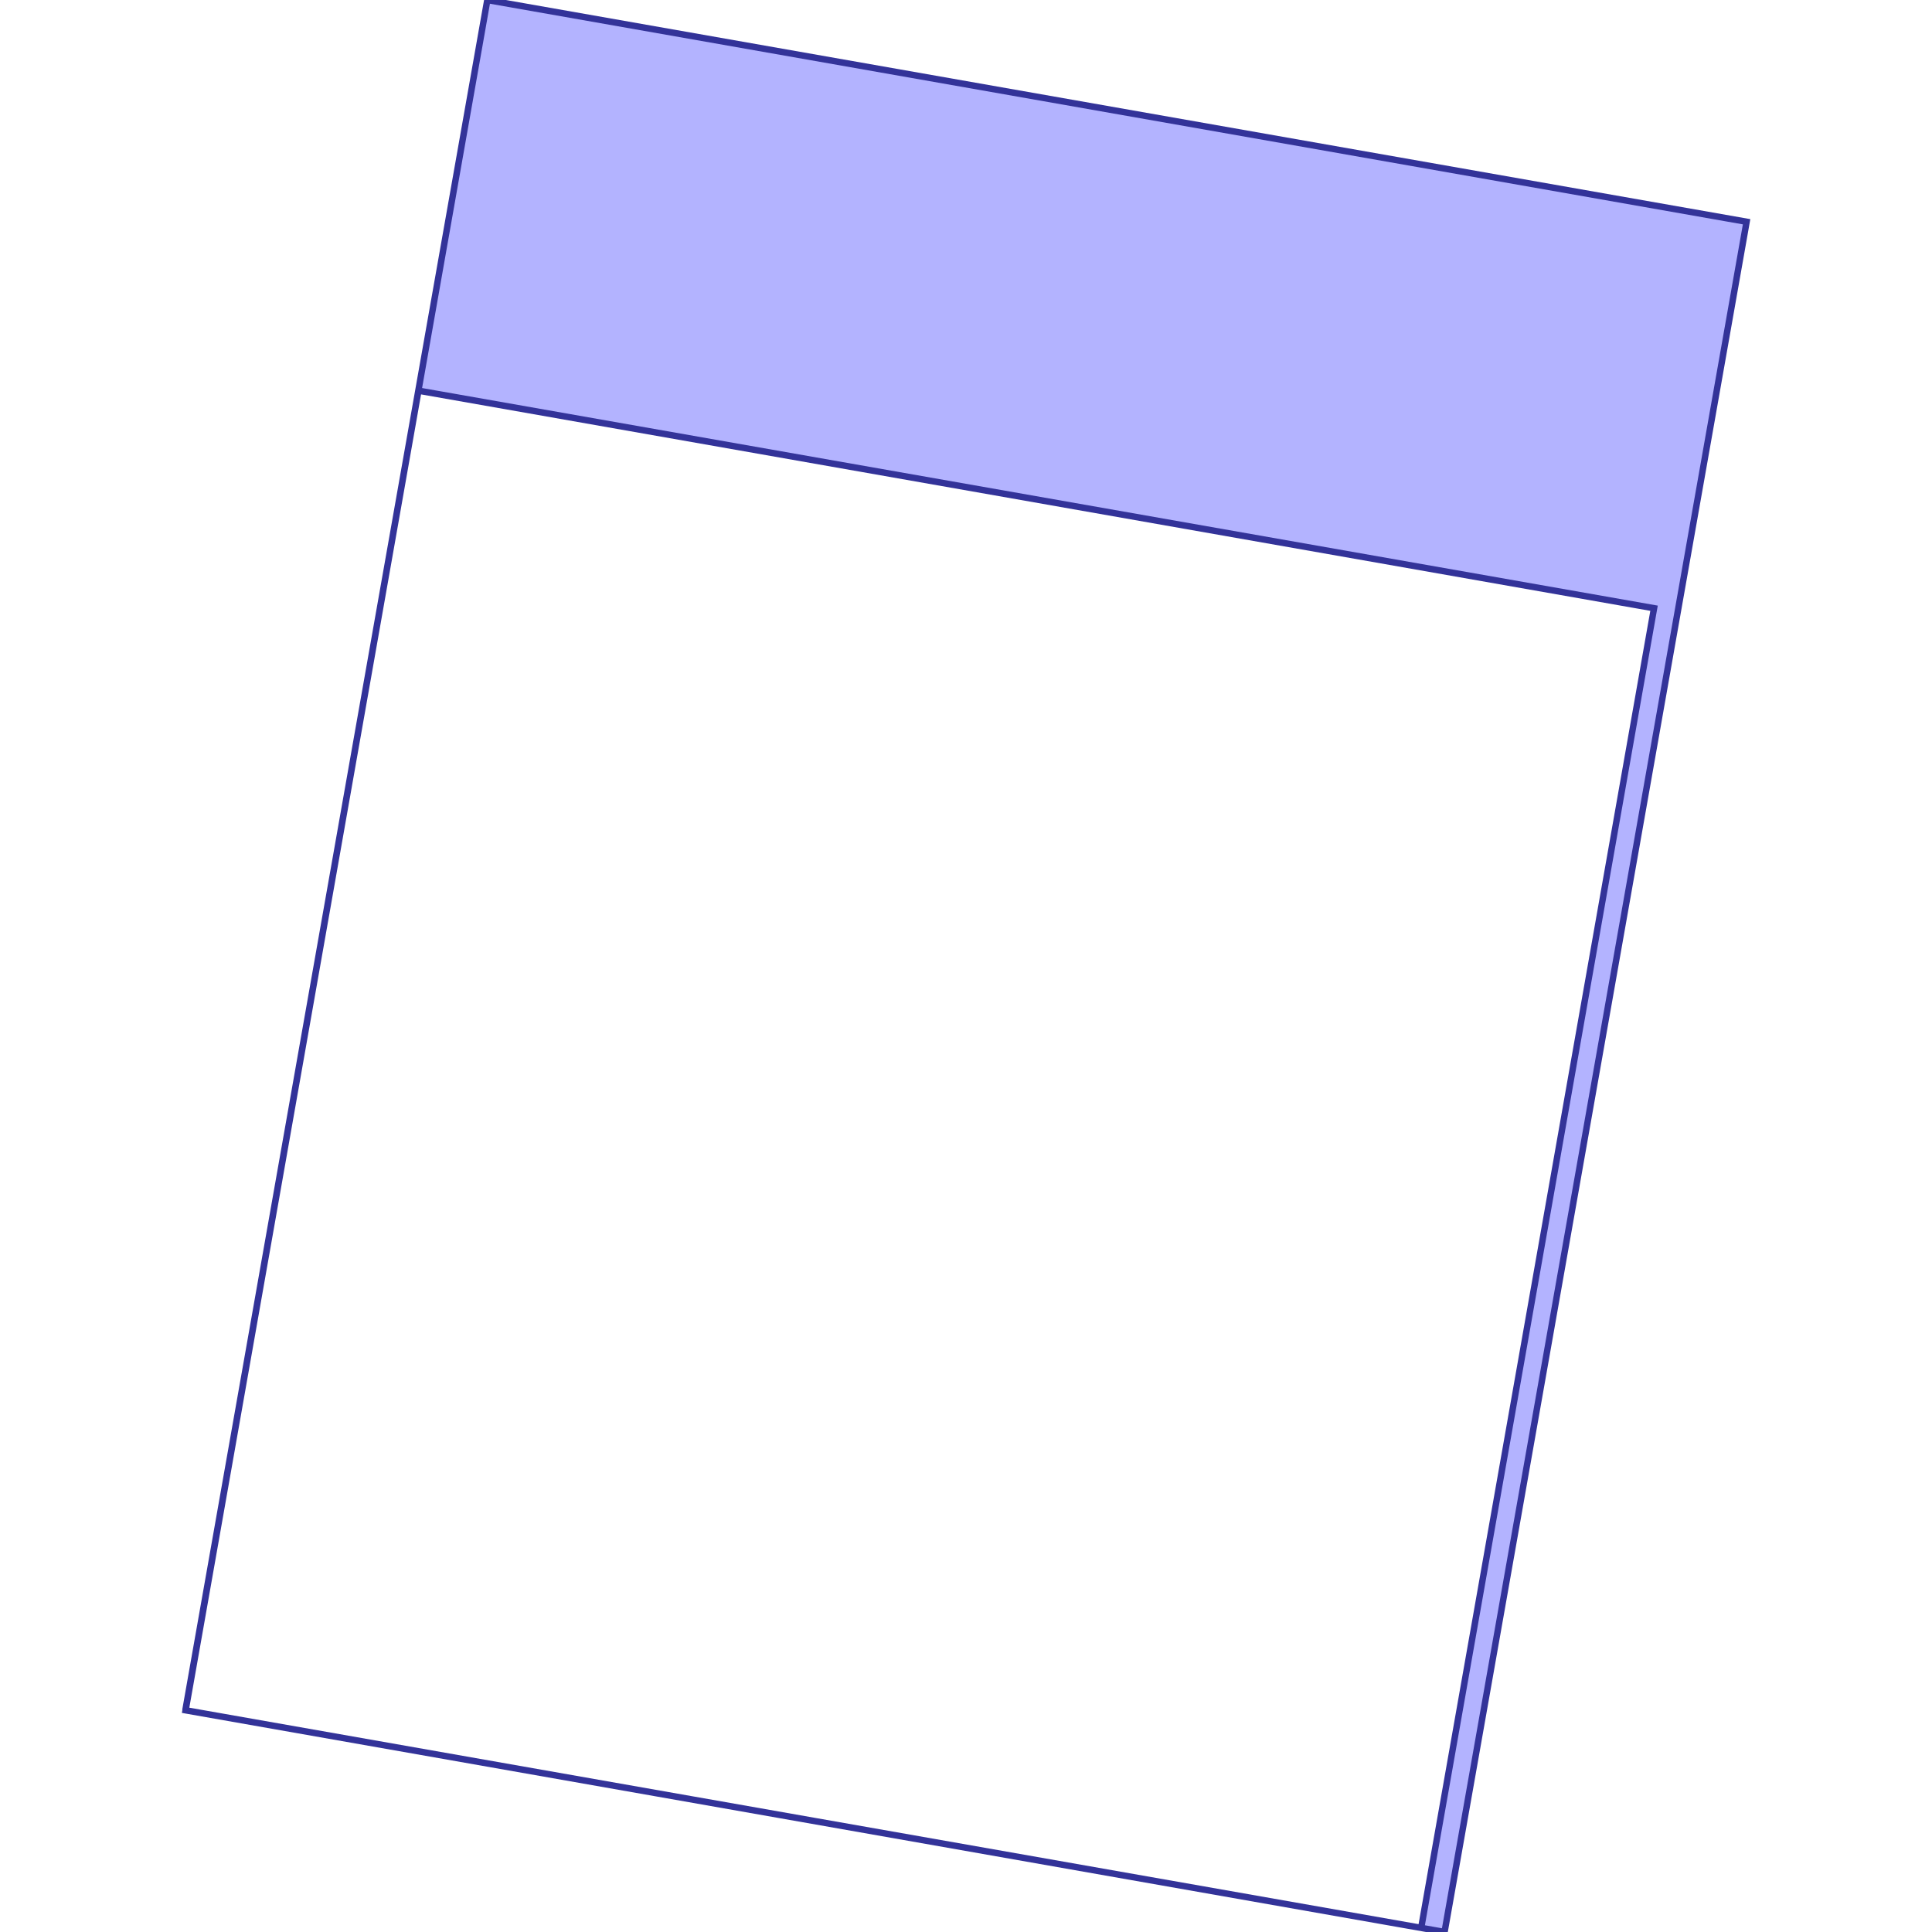 <?xml version="1.0" standalone="no"?>
<!DOCTYPE svg PUBLIC "-//W3C//DTD SVG 1.1//EN"
"http://www.w3.org/Graphics/SVG/1.1/DTD/svg11.dtd">
<svg viewBox="0 0 300 300" version="1.1"
xmlns="http://www.w3.org/2000/svg"
xmlns:xlink="http://www.w3.org/1999/xlink">
<g fill-rule="evenodd"><path d="M 28.789,265.567 L 75.672,0 L 271.211,34.433 L 224.309,300 L 28.789,265.567M 220.68,299.361 L 256.839,94.445 L 64.977,60.662 L 28.819,265.572 L 220.68,299.361 z " style="fill-opacity:0.3;fill:rgb(0,0,255);stroke:rgb(51,51,153);stroke-width:1"/></g>
</svg>
